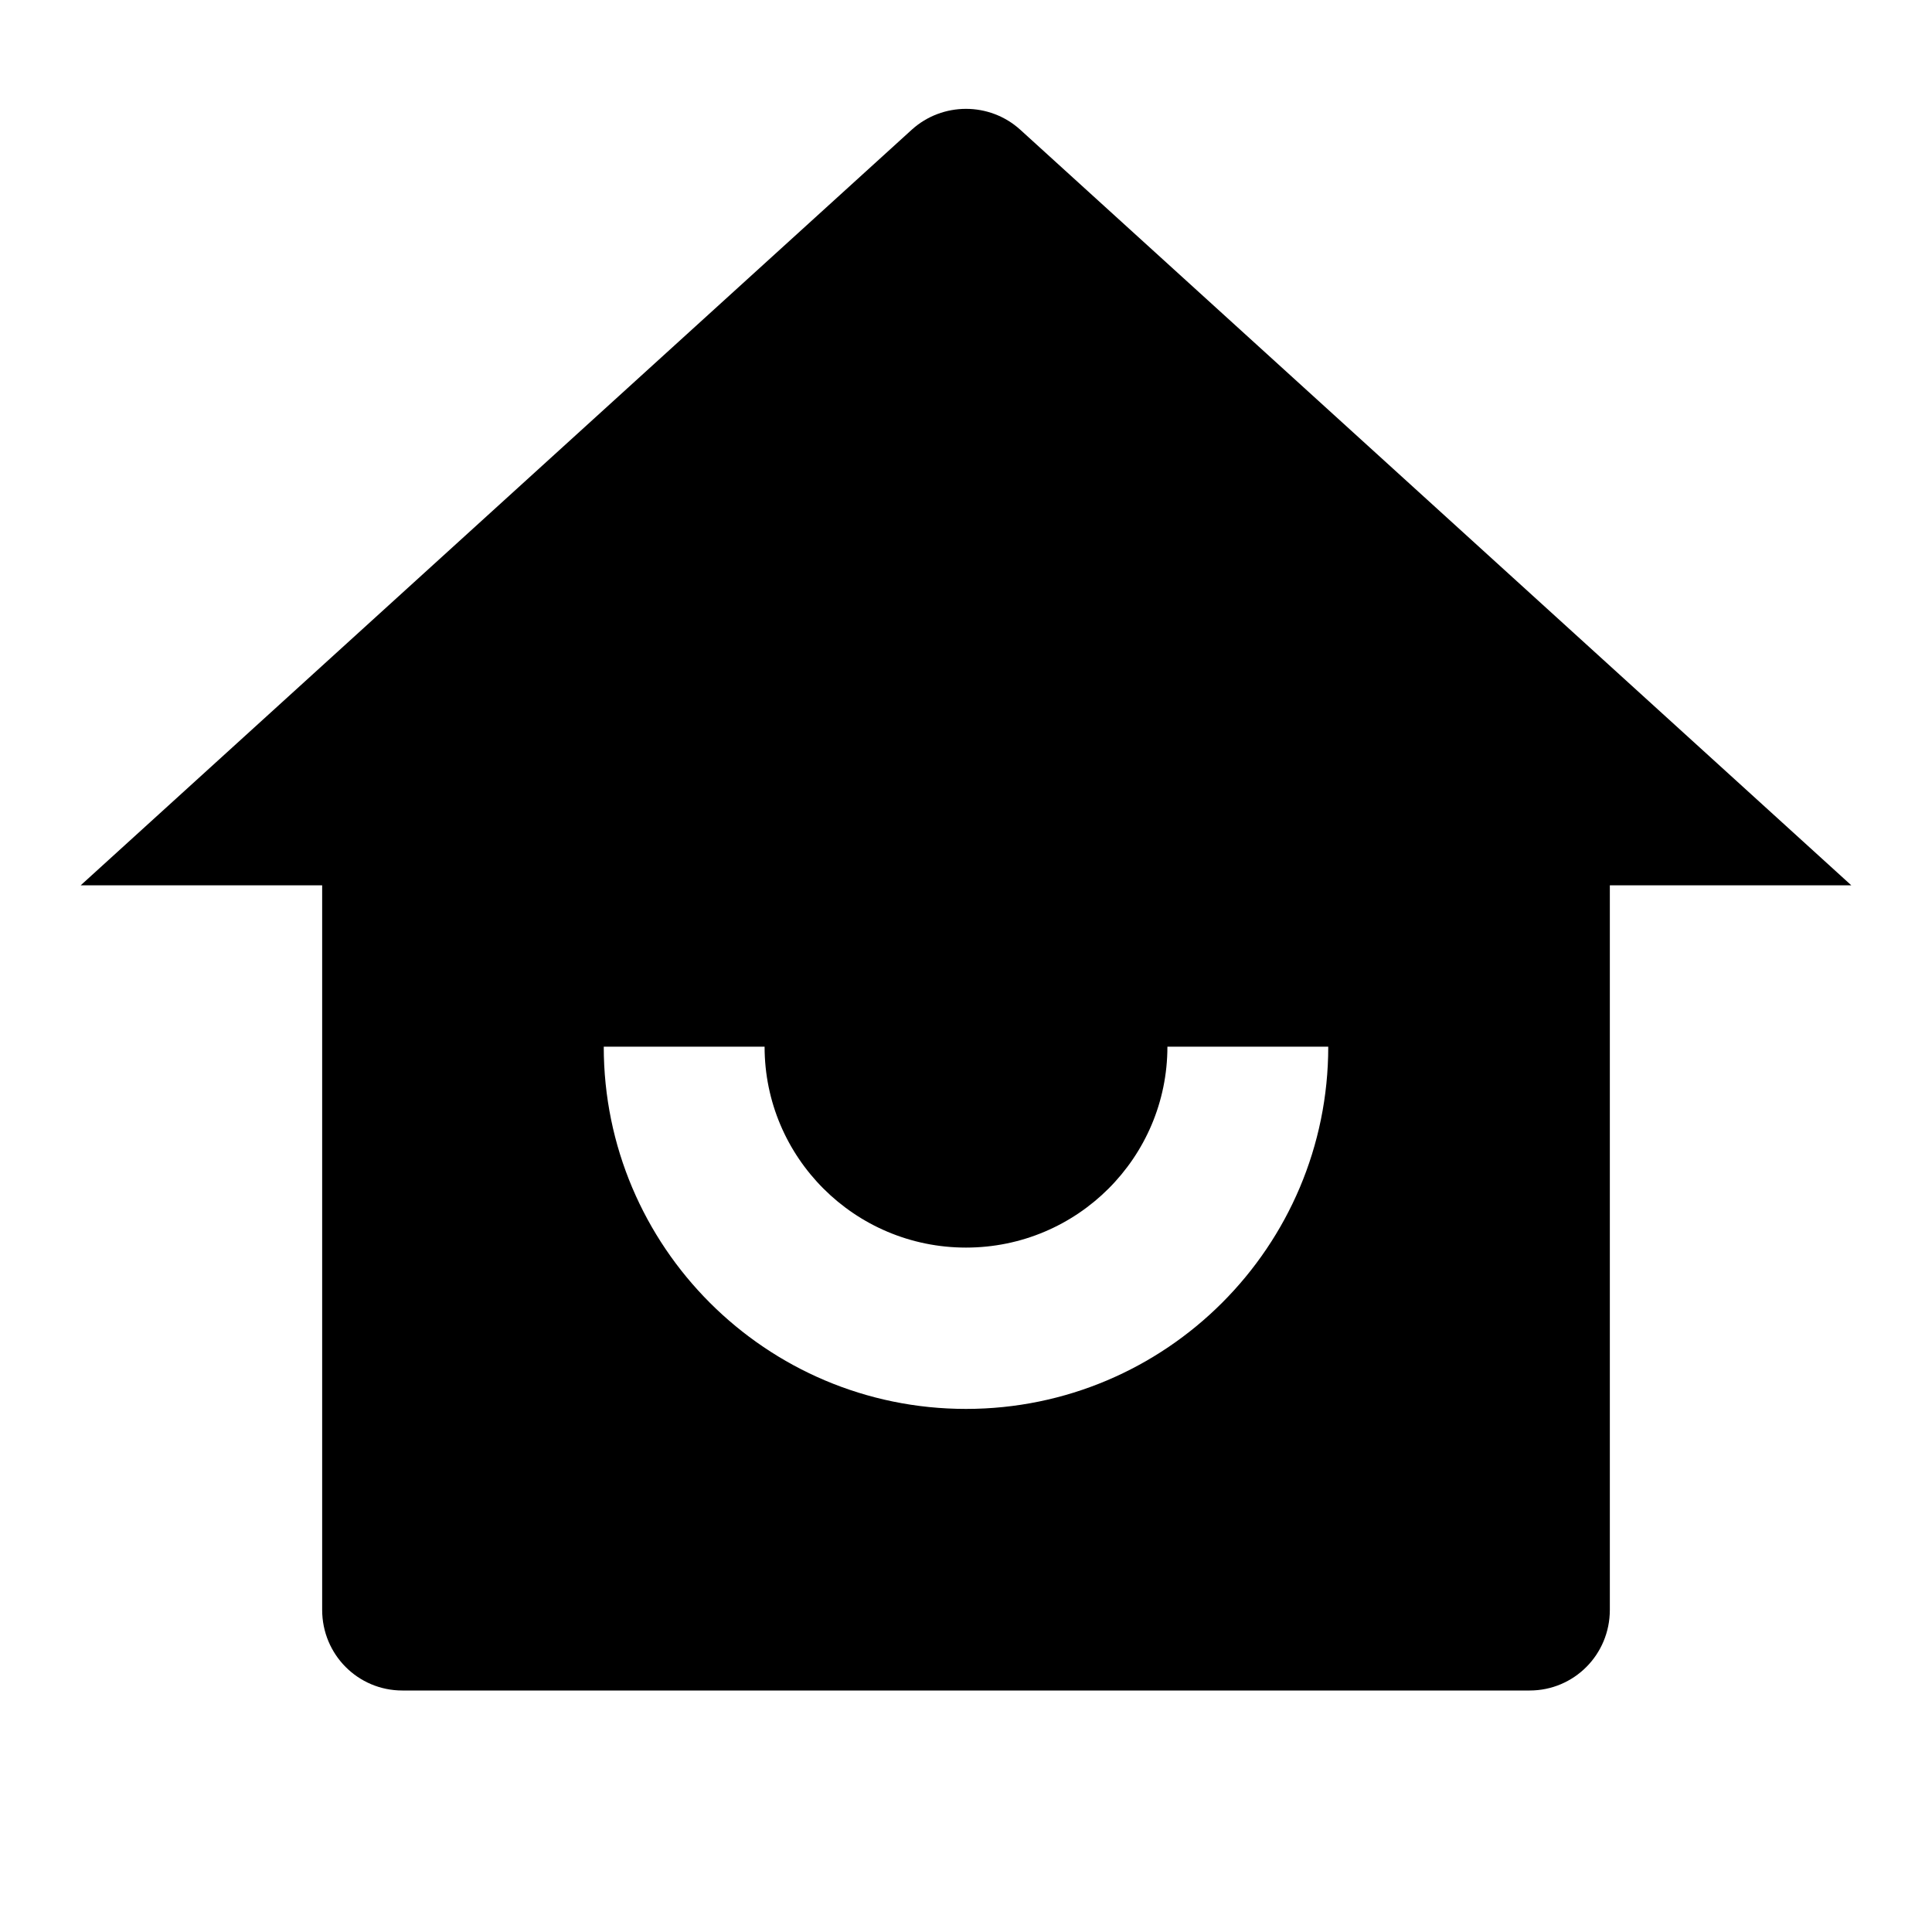 <?xml version="1.0" encoding="UTF-8"?>
<svg xmlns="http://www.w3.org/2000/svg" xmlns:xlink="http://www.w3.org/1999/xlink" width="16" height="16" viewBox="0 0 16 16" version="1.1">
<g id="surface1">
<path style=" stroke:none;fill-rule:nonzero;fill:rgb(0%,0%,0%);fill-opacity:1;" d="M 13.332 13.332 C 13.332 13.703 13.035 14 12.668 14 L 3.332 14 C 2.965 14 2.668 13.703 2.668 13.332 L 2.668 7.332 L 0.668 7.332 L 7.551 1.074 C 7.805 0.844 8.195 0.844 8.449 1.074 L 15.332 7.332 L 13.332 7.332 Z M 5 8.668 C 5 10.324 6.344 11.668 8 11.668 C 9.656 11.668 11 10.324 11 8.668 L 9.668 8.668 C 9.668 9.586 8.922 10.332 8 10.332 C 7.078 10.332 6.332 9.586 6.332 8.668 Z M 5 8.668 "/>
</g>
</svg>
